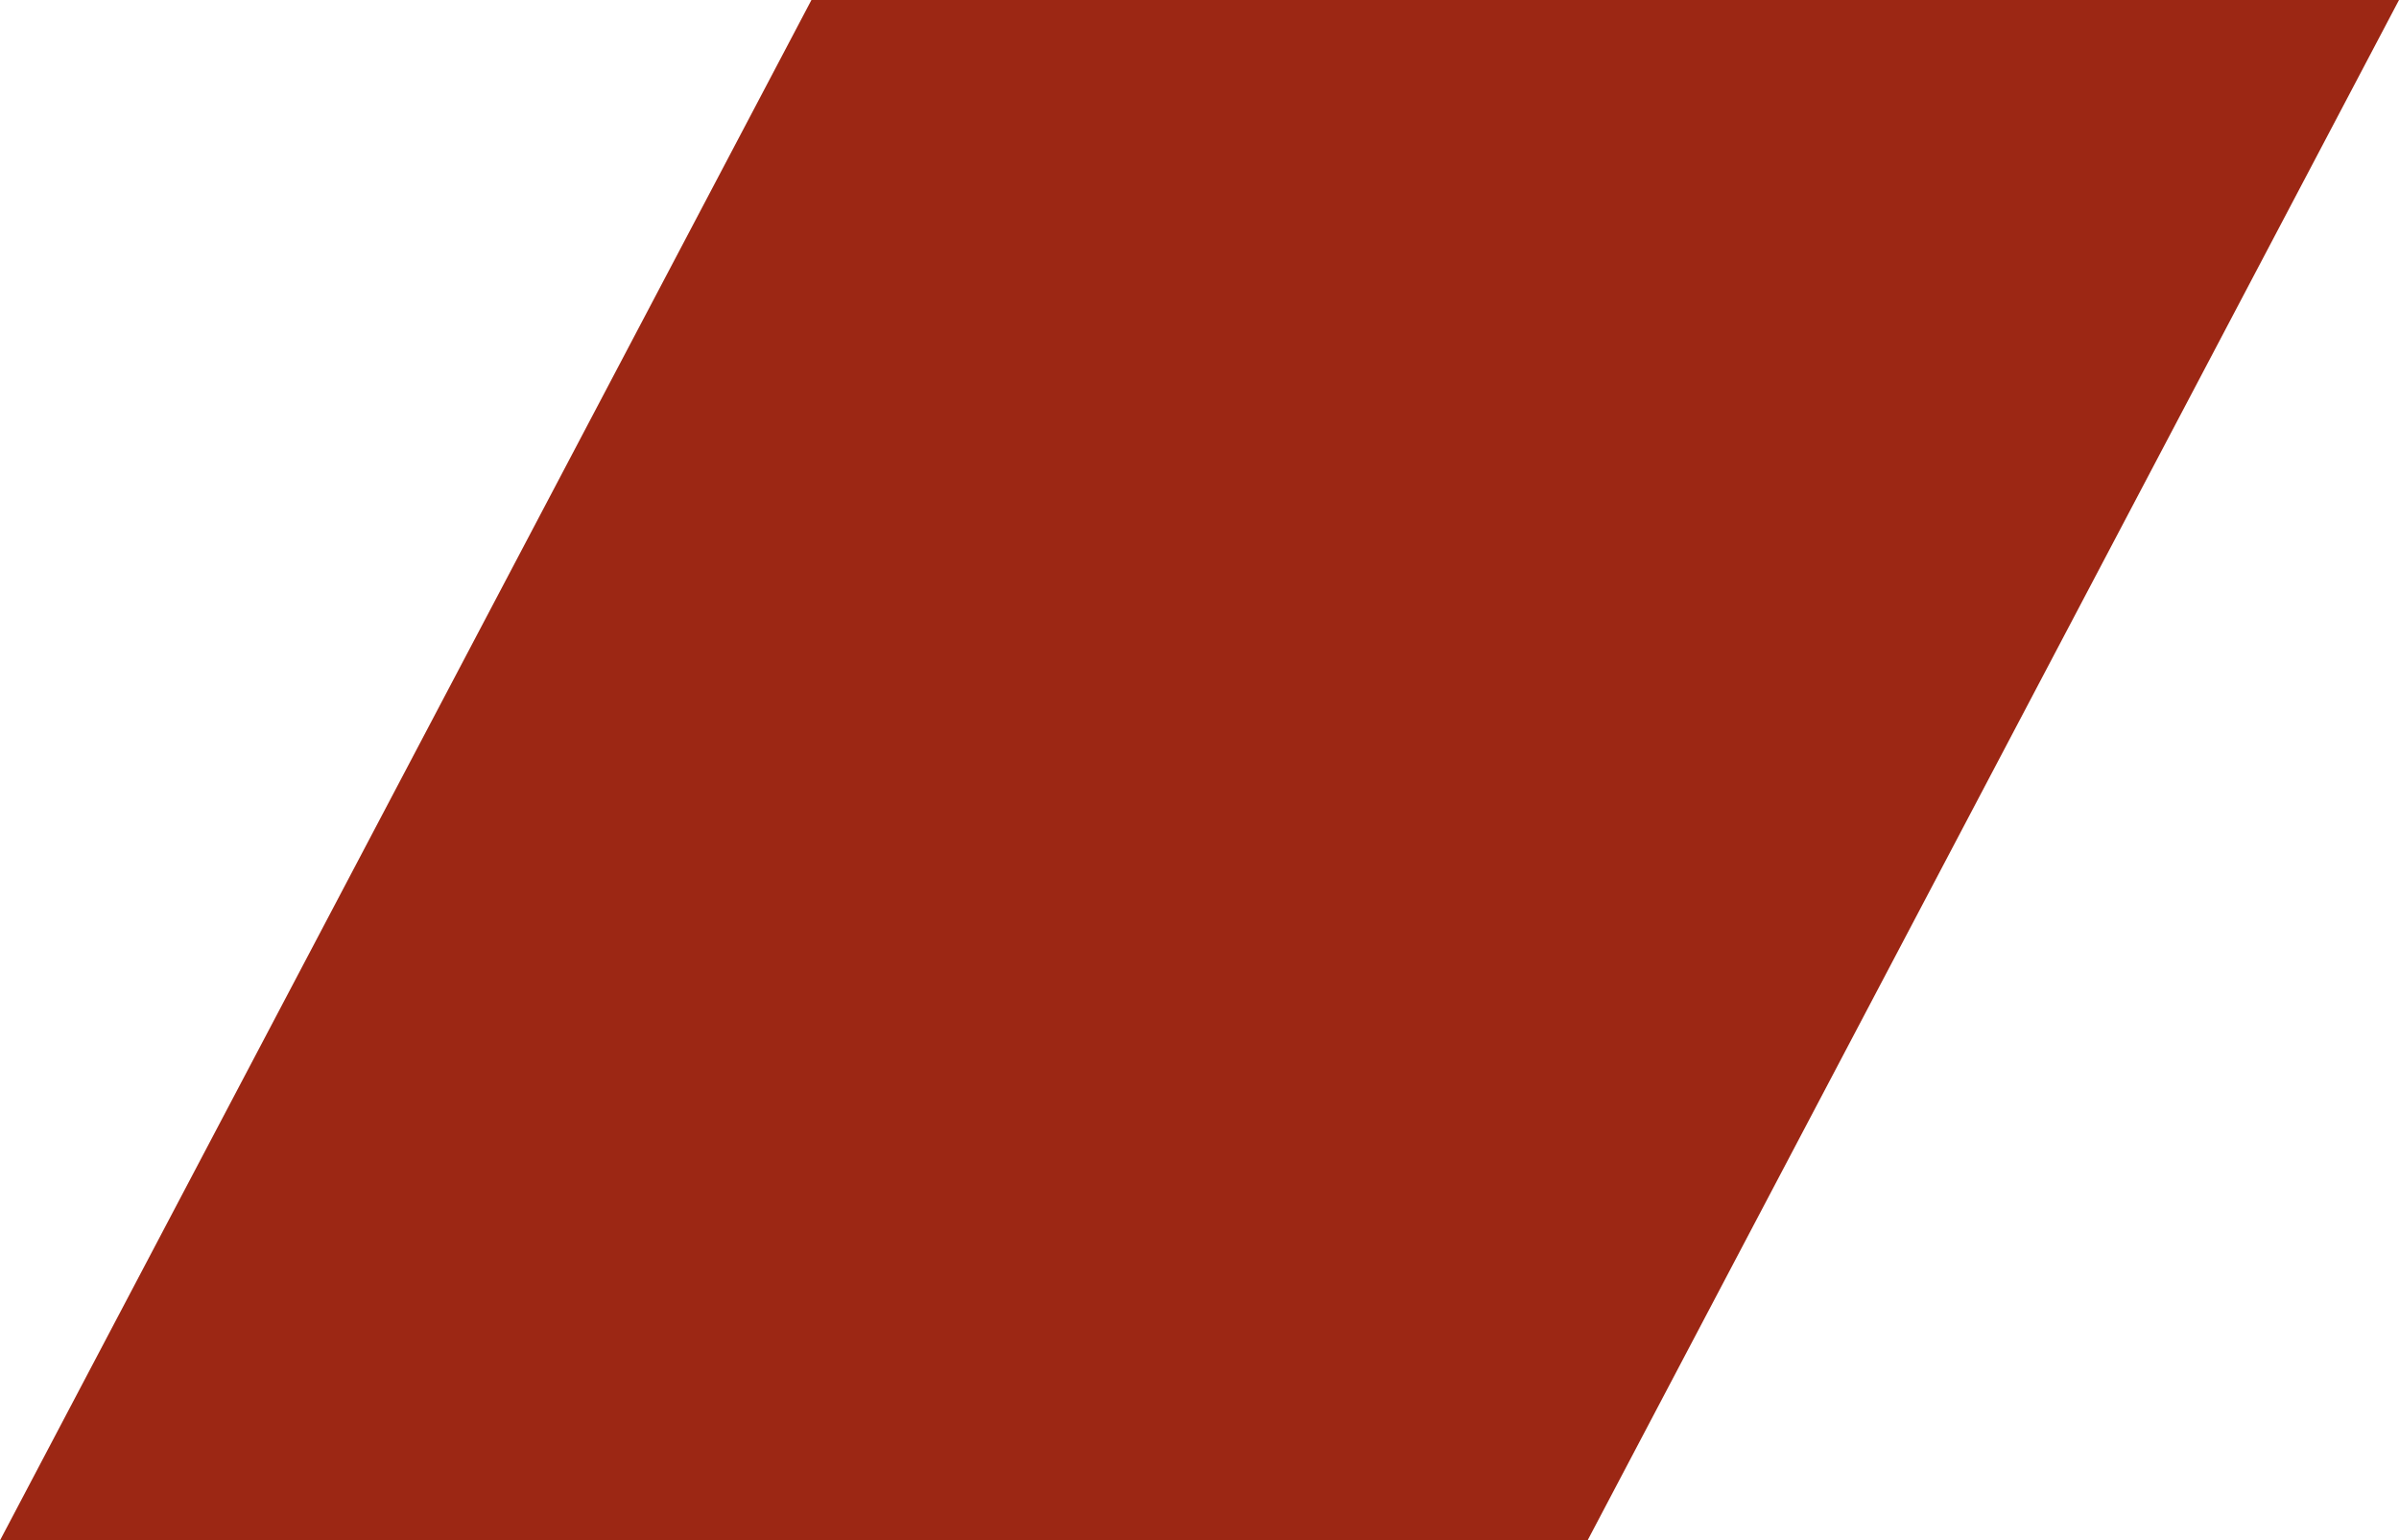 <?xml version="1.0" encoding="UTF-8"?>
<svg width="204px" height="131px" viewBox="0 0 204 131" version="1.1" xmlns="http://www.w3.org/2000/svg" xmlns:xlink="http://www.w3.org/1999/xlink">
    <!-- Generator: Sketch 47.1 (45422) - http://www.bohemiancoding.com/sketch -->
    <title>bold shape</title>
    <desc>Created with Sketch.</desc>
    <defs></defs>
    <g id="Page-2" stroke="none" stroke-width="1" fill="none" fill-rule="evenodd">
        <g id="Artboard" transform="translate(-494, -268)" fill="#9C2714">
            <polygon id="bold-shape" points="563 268.001 494 399 629 399 698 268.001"></polygon>
        </g>
    </g>
</svg>
